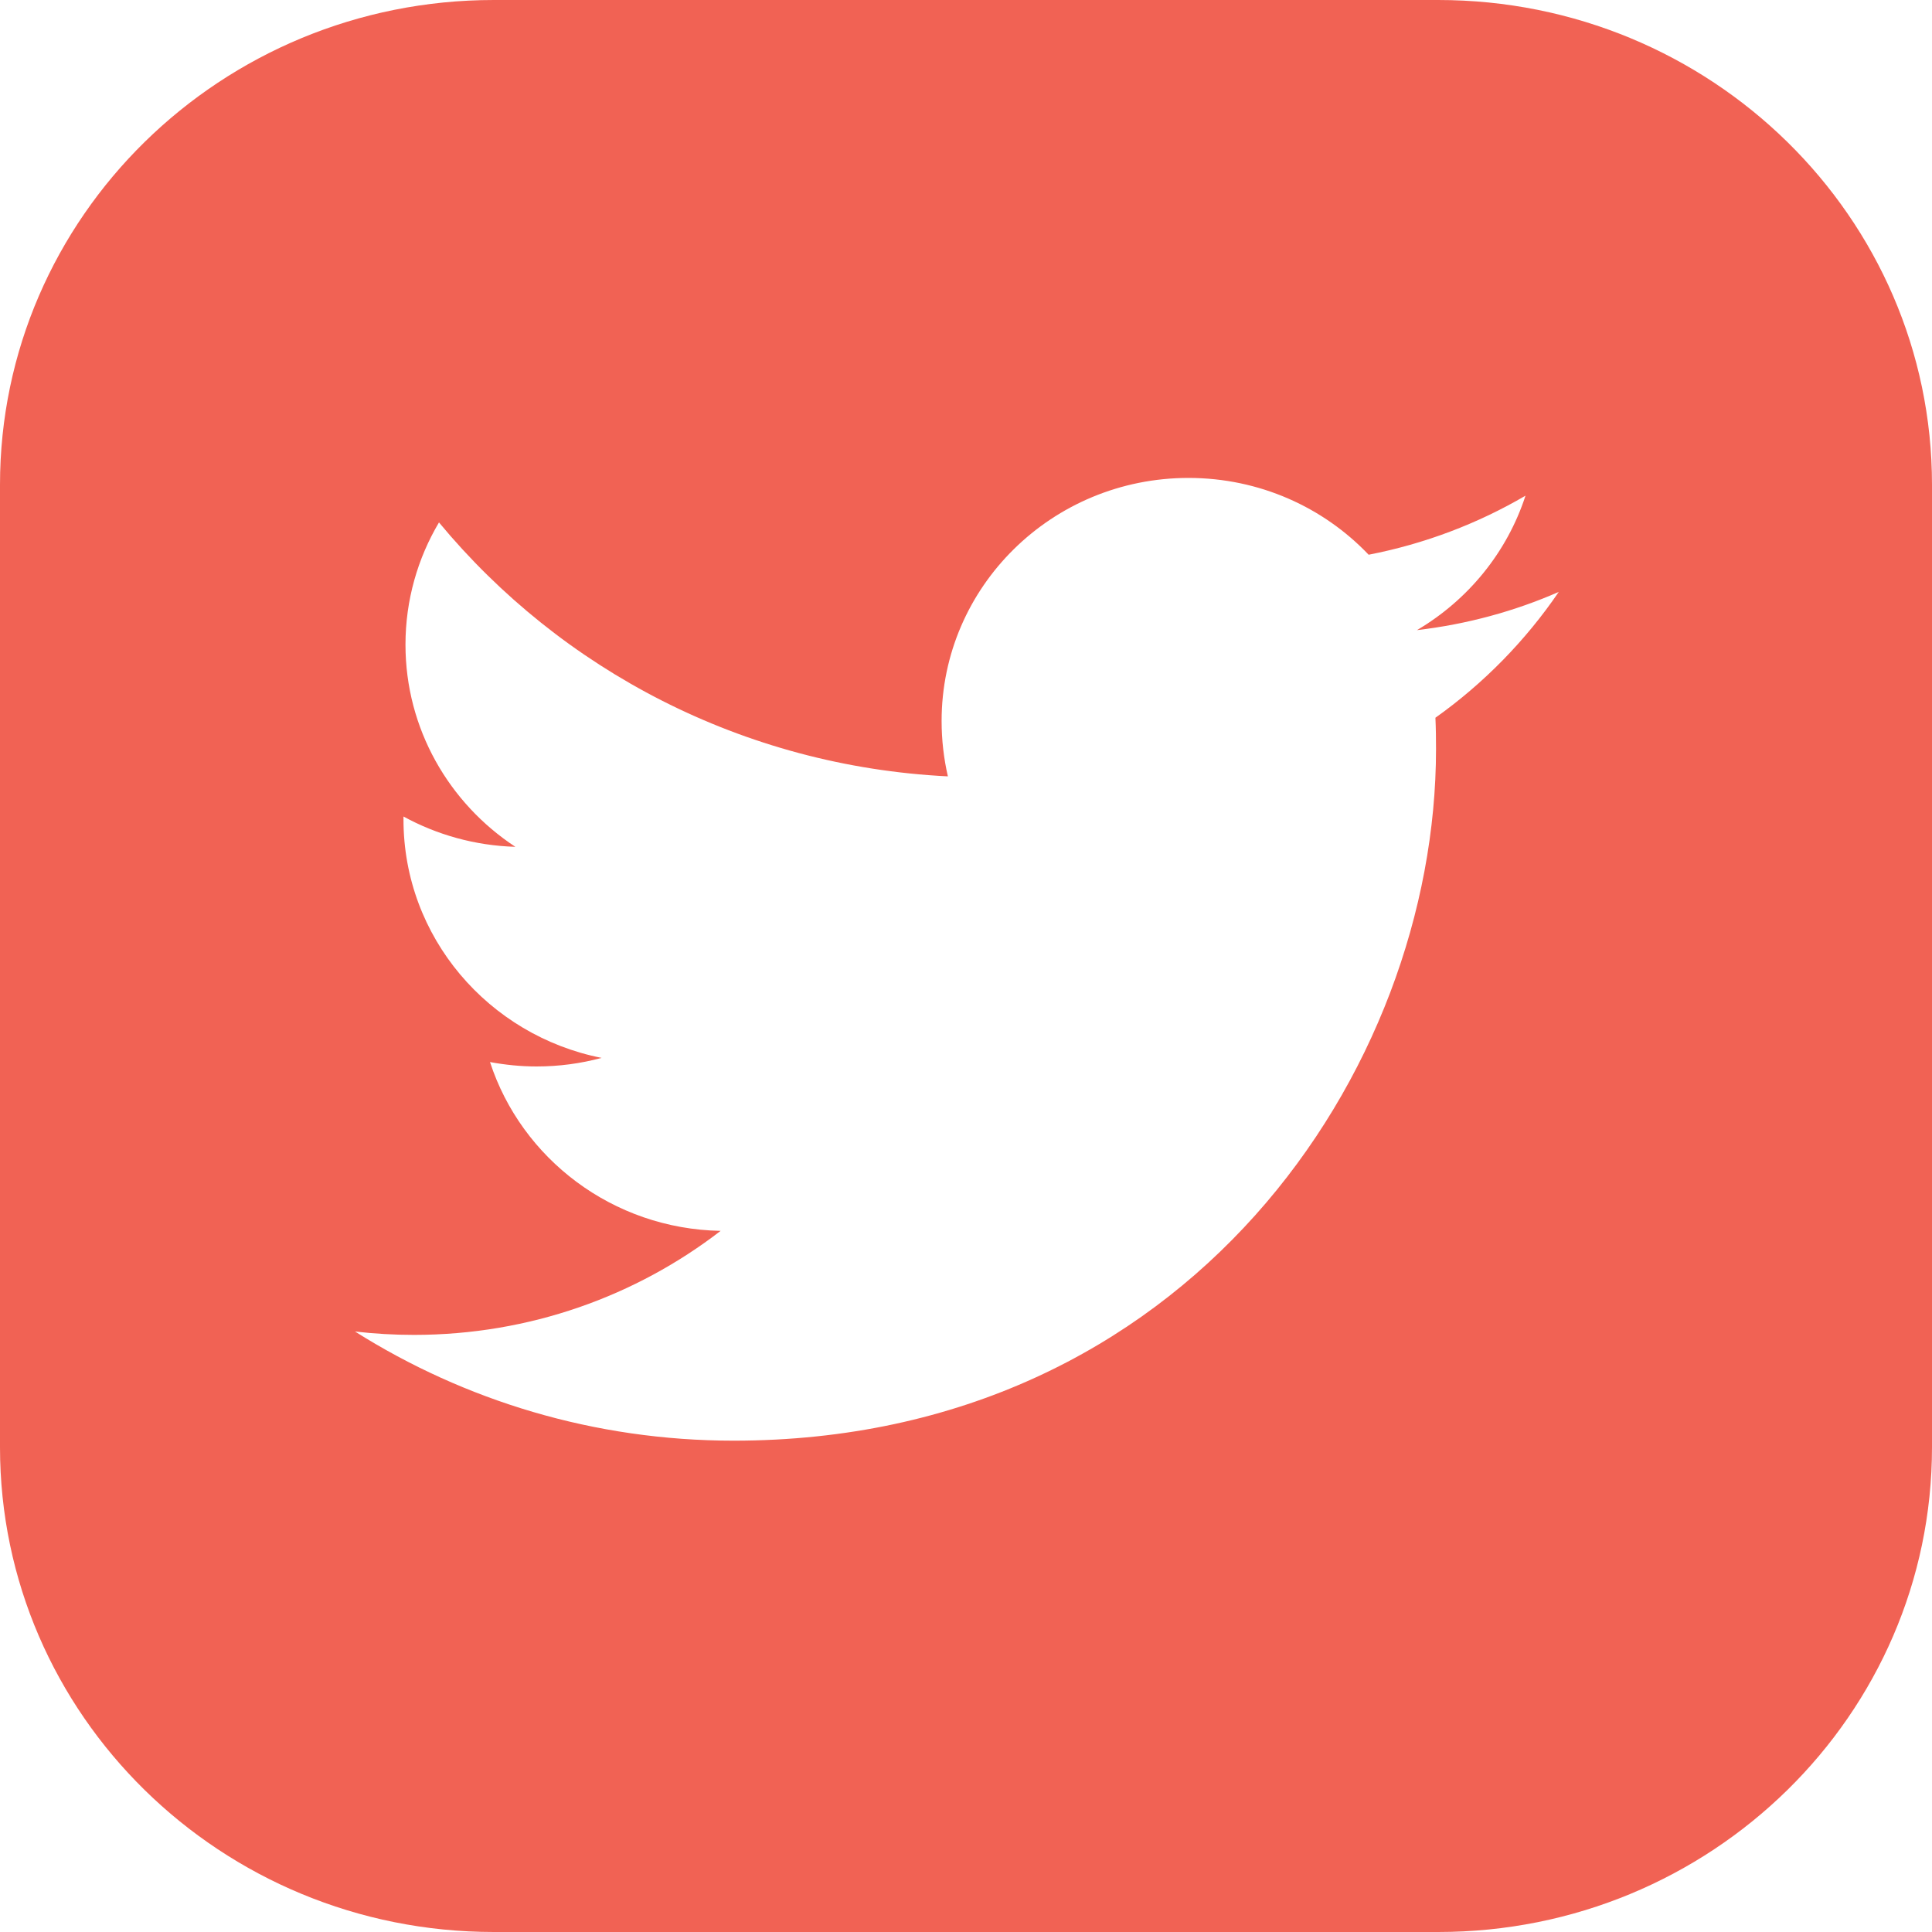 <?xml version="1.0" encoding="utf-8"?>
<!-- Generator: Adobe Illustrator 16.0.0, SVG Export Plug-In . SVG Version: 6.00 Build 0)  -->
<!DOCTYPE svg PUBLIC "-//W3C//DTD SVG 1.1//EN" "http://www.w3.org/Graphics/SVG/1.1/DTD/svg11.dtd">
<svg version="1.1" id="Layer_1" xmlns="http://www.w3.org/2000/svg" xmlns:xlink="http://www.w3.org/1999/xlink" x="0px" y="0px"
	 width="32px" height="32px" viewBox="0 0 32 32" enable-background="new 0 0 32 32" xml:space="preserve">
<path fill="#F16254" d="M23.821,0H8.179C3.662,0,0,3.595,0,8.03V23.97C0,28.405,3.662,32,8.179,32h15.643
	C28.338,32,32,28.405,32,23.97V8.03C32,3.595,28.338,0,23.821,0z M23.775,11.888c0.008,0.173,0.01,0.347,0.01,0.521
	c0,5.32-4.112,11.453-11.635,11.453c-2.309,0-4.459-0.666-6.27-1.808c0.32,0.037,0.645,0.056,0.976,0.056
	c1.917,0,3.68-0.644,5.08-1.723c-1.79-0.033-3.299-1.197-3.82-2.796c0.25,0.046,0.506,0.073,0.77,0.073
	c0.373,0,0.734-0.049,1.078-0.142c-1.871-0.371-3.281-1.998-3.281-3.948c0-0.017,0-0.034,0-0.05
	c0.552,0.302,1.183,0.482,1.853,0.502c-1.097-0.721-1.82-1.954-1.82-3.349c0-0.738,0.203-1.431,0.555-2.024
	c2.017,2.435,5.03,4.038,8.429,4.206c-0.068-0.295-0.104-0.602-0.104-0.917c0-2.224,1.83-4.026,4.089-4.026
	c1.177,0,2.239,0.489,2.984,1.272c0.932-0.181,1.808-0.516,2.598-0.978c-0.306,0.941-0.953,1.729-1.798,2.227
	c0.827-0.097,1.615-0.312,2.349-0.633C25.268,10.611,24.573,11.321,23.775,11.888z"/>
</svg>
